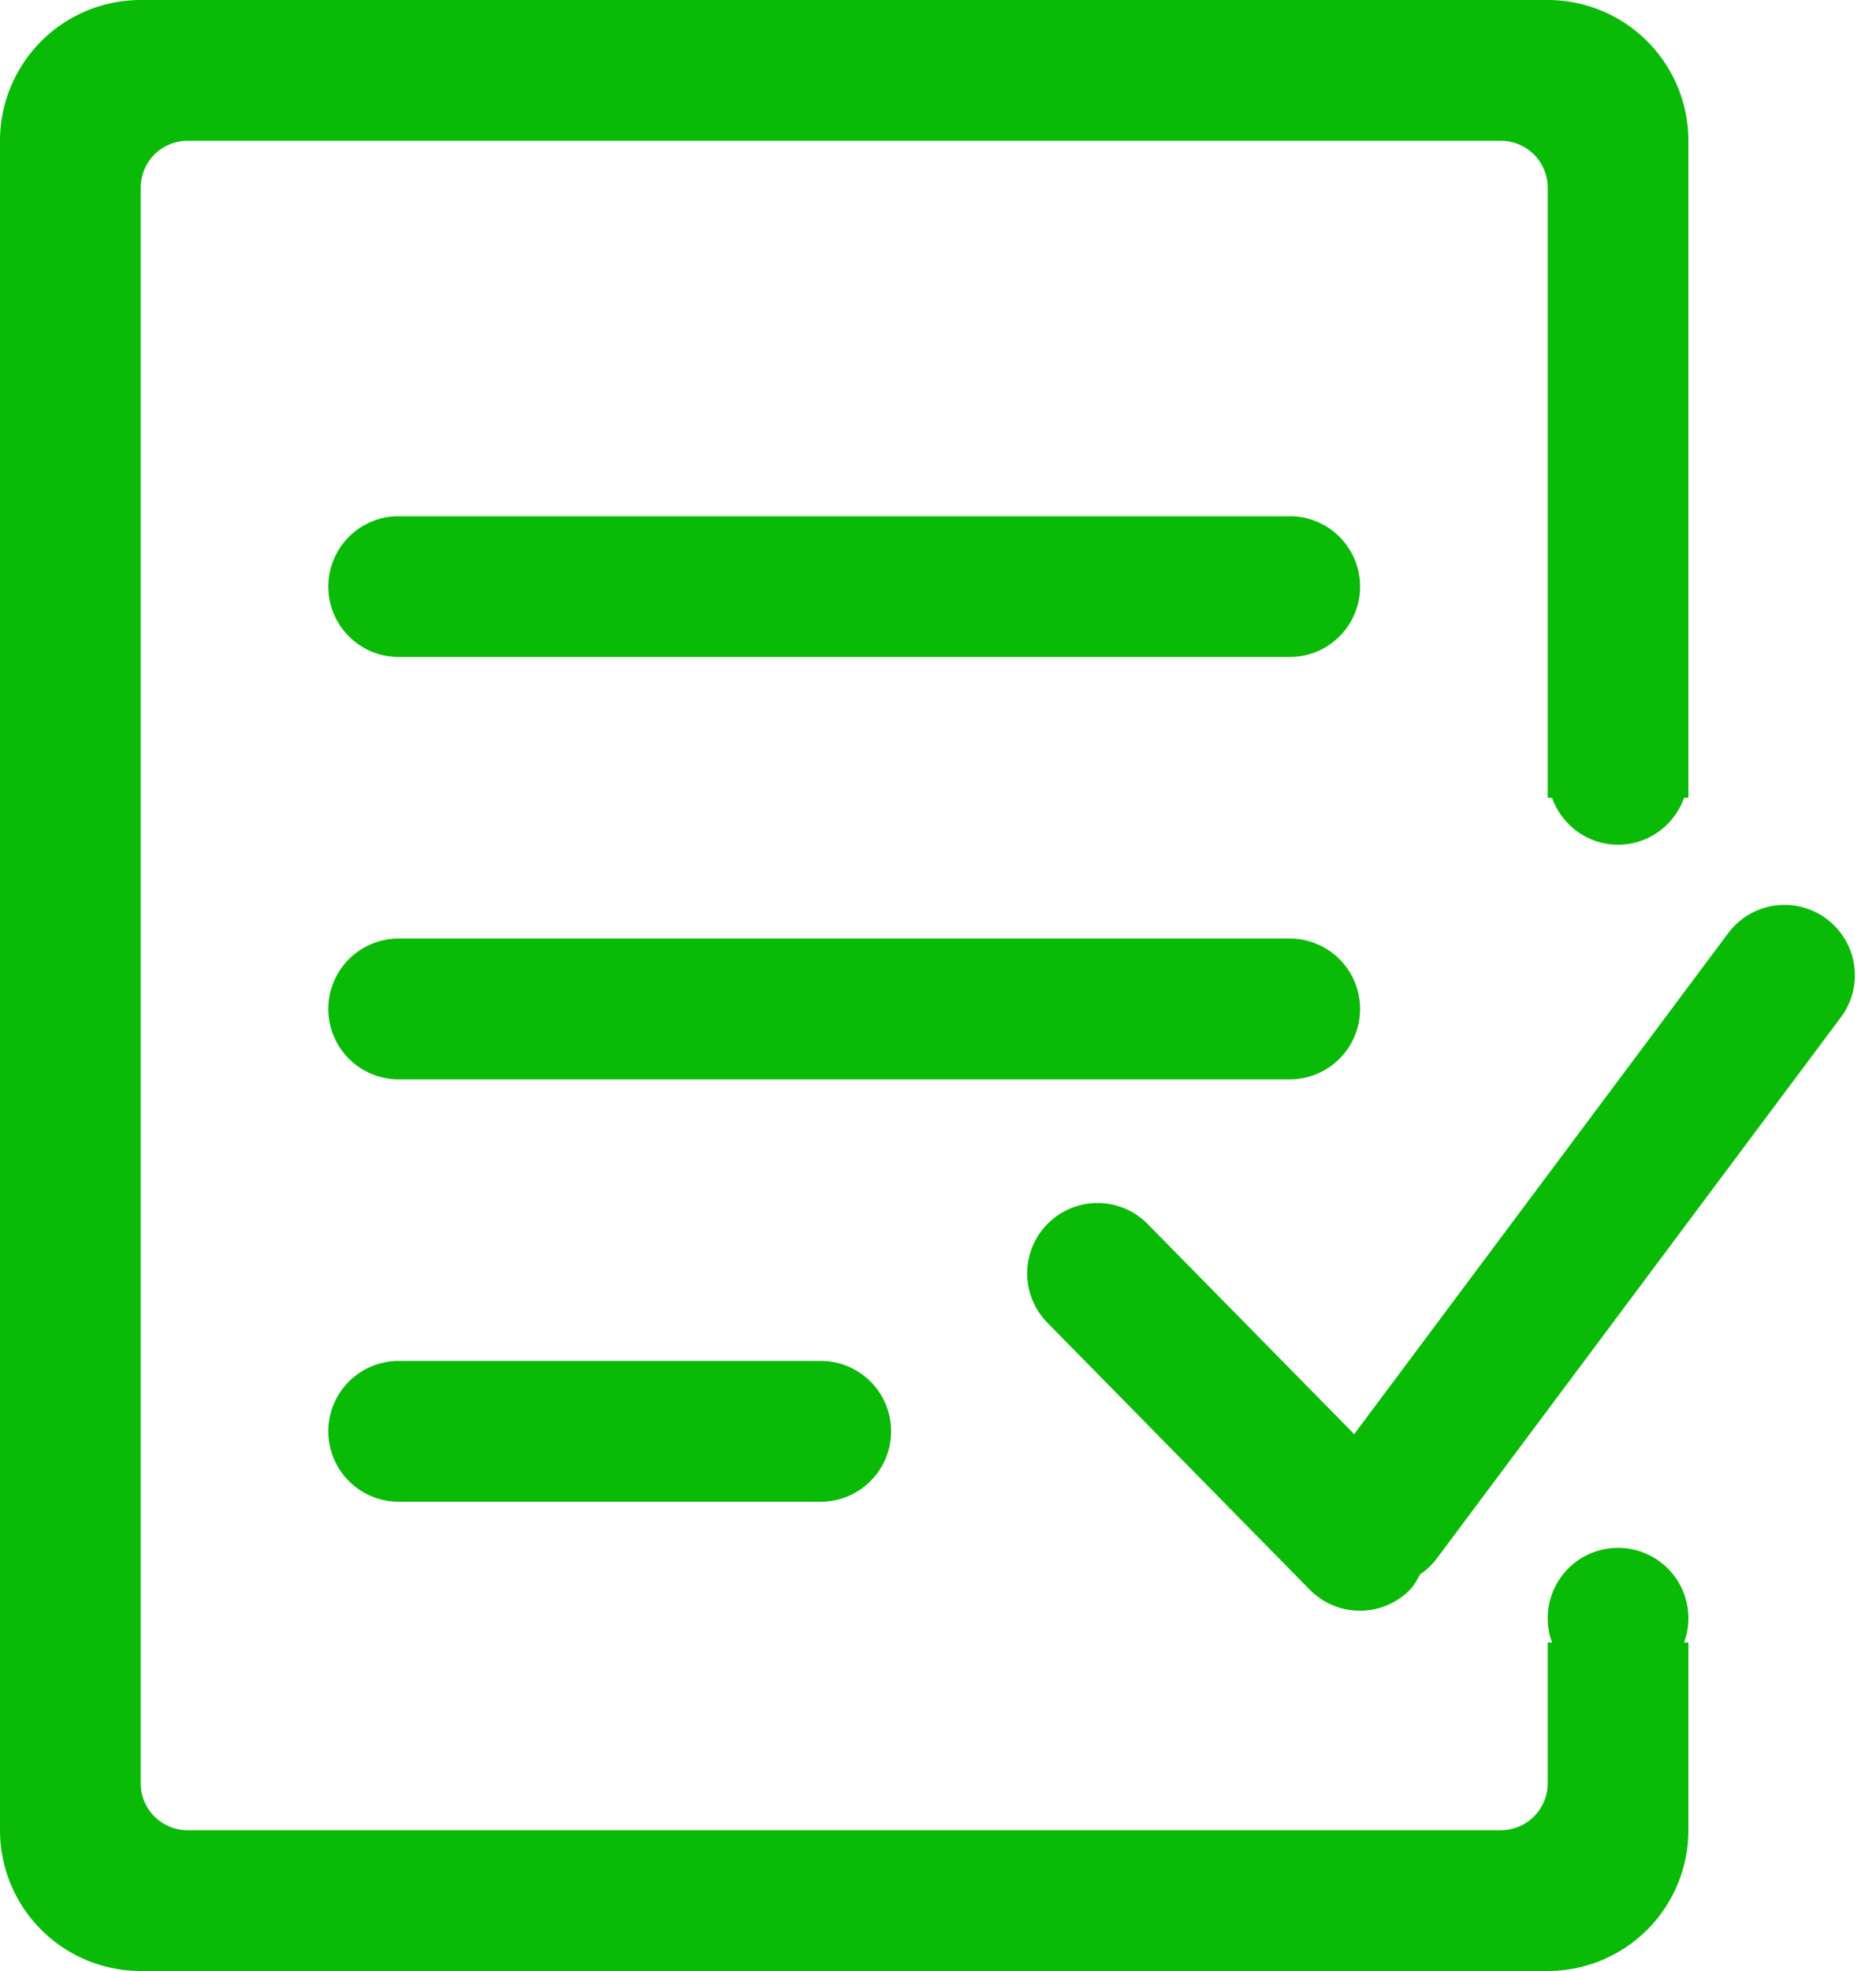 <svg width="20" height="21" viewBox="0 0 20 21" xmlns="http://www.w3.org/2000/svg"><path d="M16.546 8.5c.104.29.378.5.704.5.326 0 .601-.21.704-.5H18v-7A1.5 1.5 0 0 0 16.5 0h-15A1.5 1.5 0 0 0 0 1.5v18A1.5 1.5 0 0 0 1.5 21h15a1.5 1.5 0 0 0 1.5-1.5v-2h-.046a.744.744 0 0 0 .046-.25.75.75 0 1 0-1.454.25H16.5V19a.5.5 0 0 1-.5.5H2a.5.5 0 0 1-.5-.5V2a.5.5 0 0 1 .5-.5h14a.5.5 0 0 1 .5.5v6.5h.046zM14.5 10.75a.75.75 0 0 0-.75-.75h-9.5a.75.75 0 1 0 0 1.5h9.5a.75.75 0 0 0 .75-.75zm-.75-5.25h-9.5a.75.75 0 1 0 0 1.5h9.5a.75.75 0 1 0 0-1.5zm-9.5 9a.75.75 0 1 0 0 1.5h4.5a.75.75 0 1 0 0-1.5h-4.5zm15.215-4.716a.75.75 0 0 0-1.048.168l-3.98 5.328-2.209-2.246a.75.75 0 0 0-1.07 1.051l2.805 2.852a.75.75 0 0 0 1.06.01c.052-.052.083-.113.117-.173a.746.746 0 0 0 .183-.176l4.309-5.768a.748.748 0 0 0-.168-1.046z" fill="#09BB07" fill-rule="evenodd"/></svg>